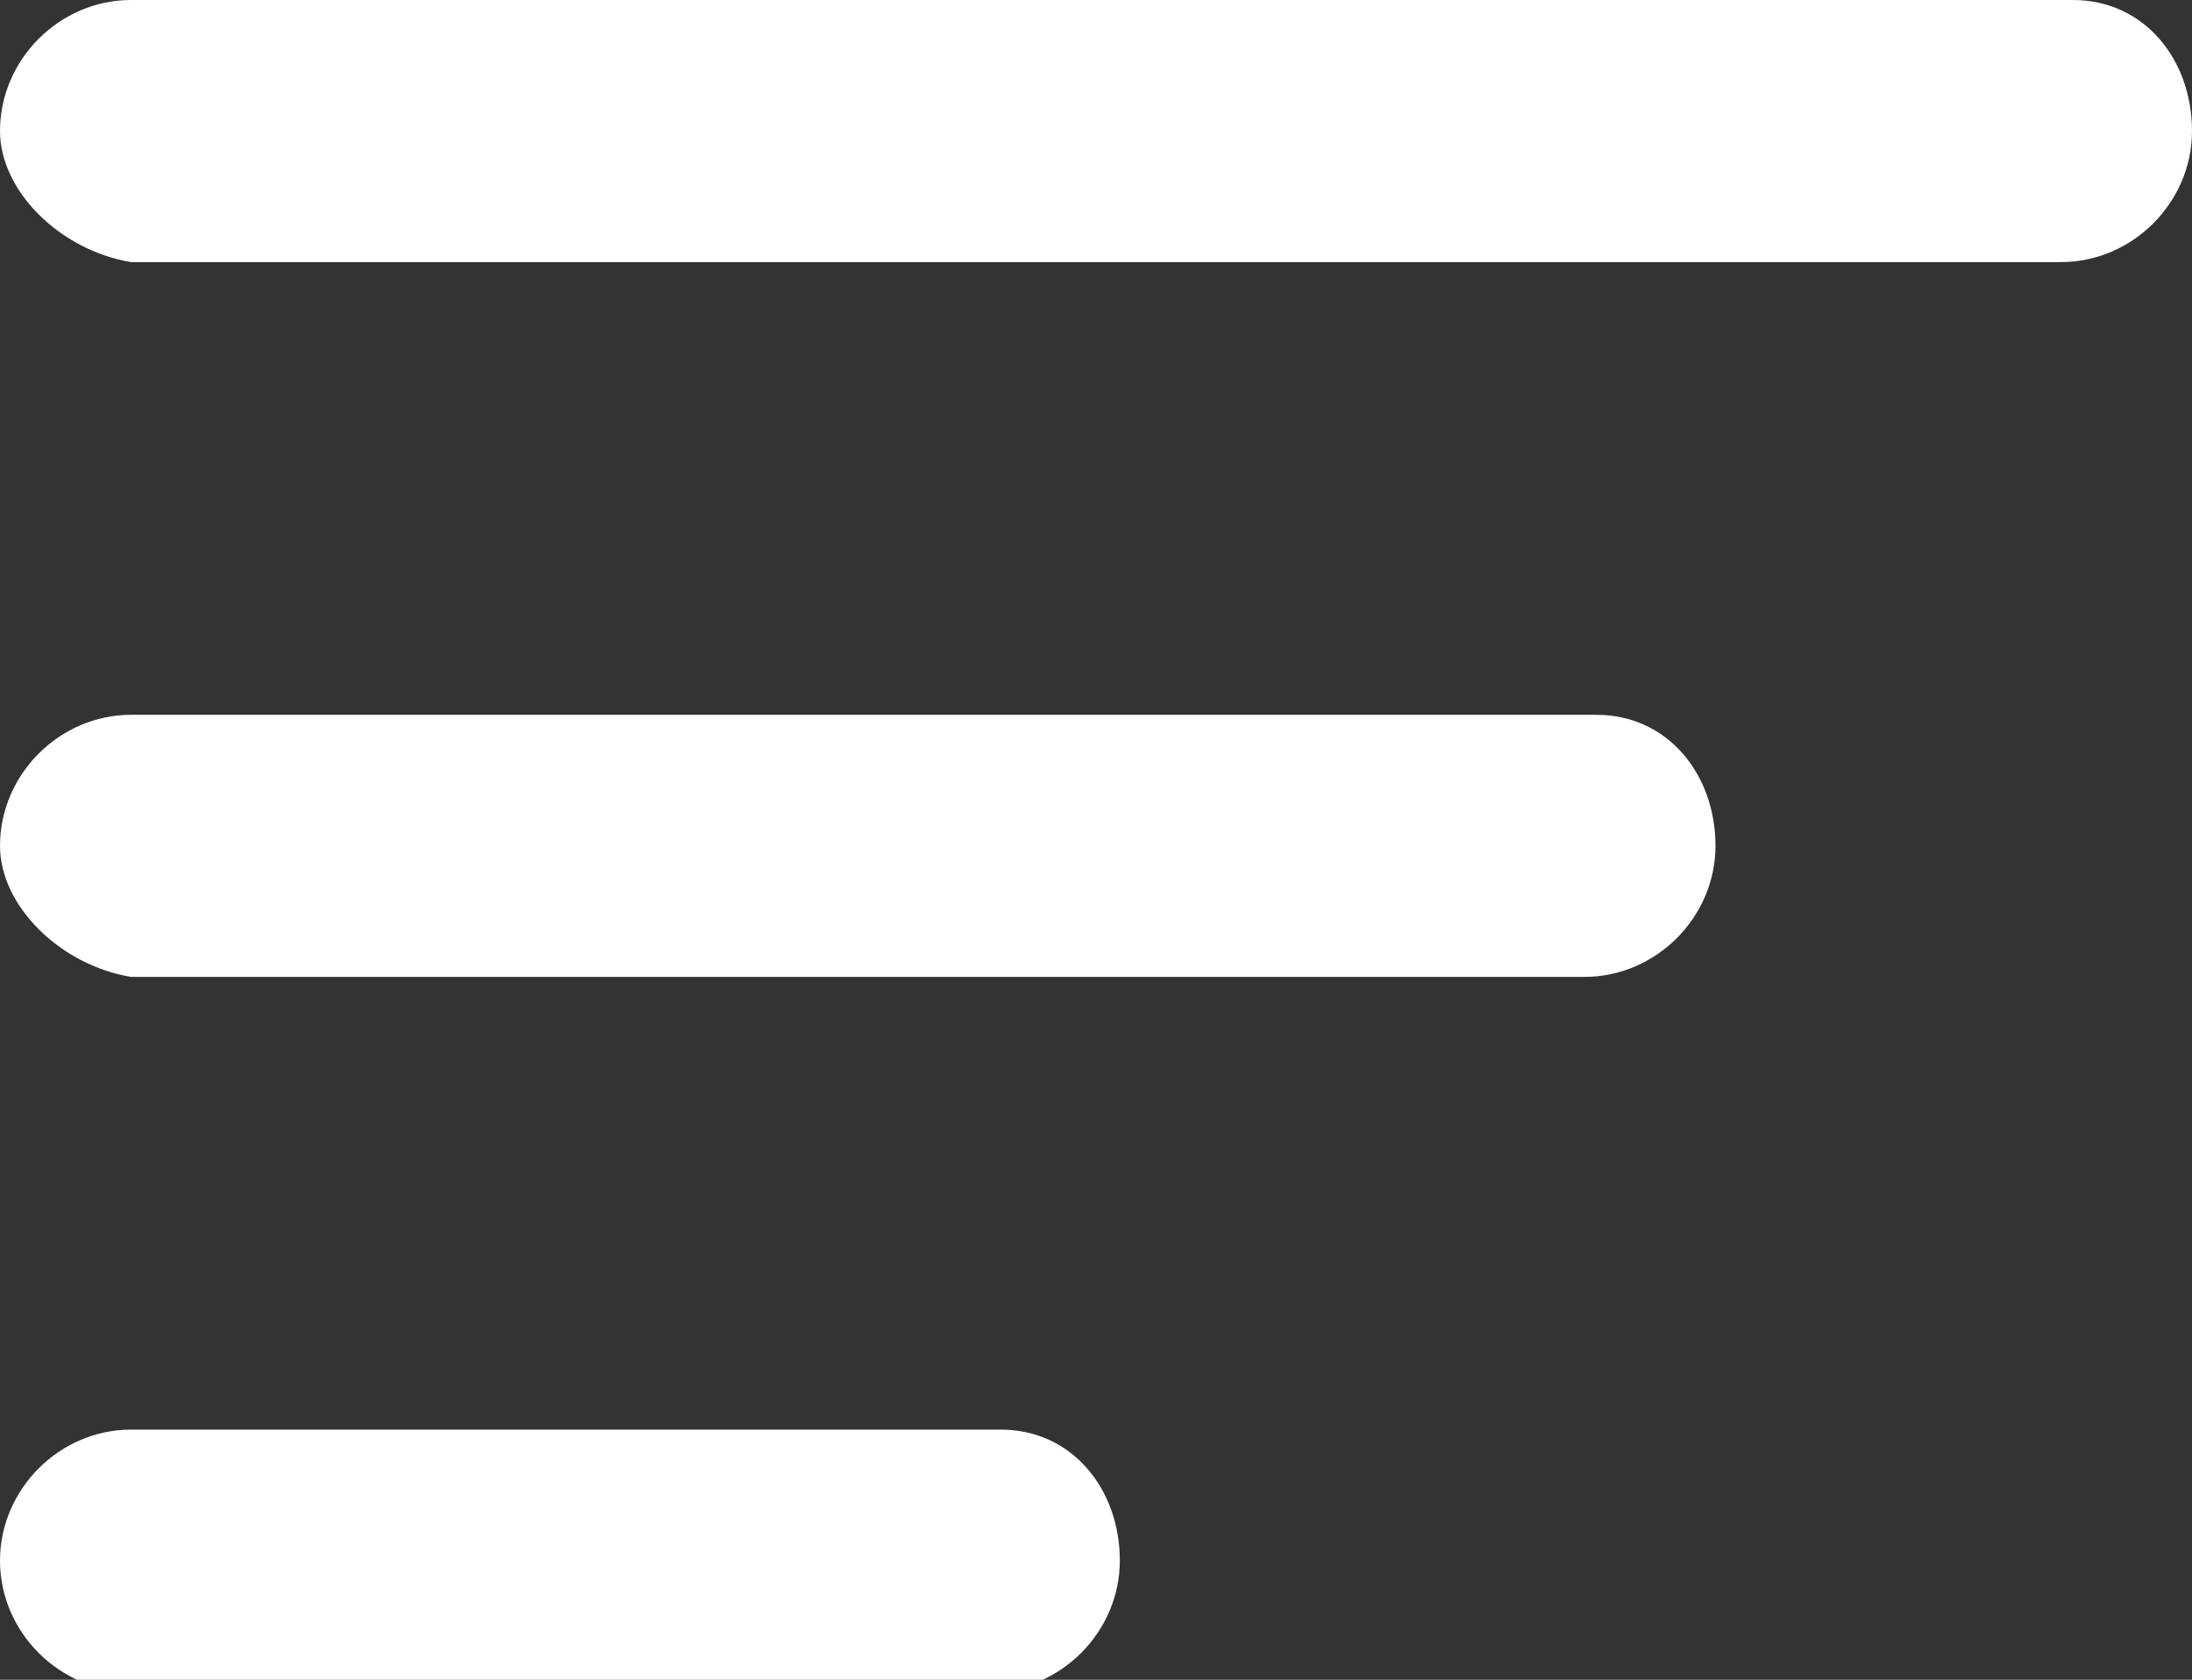 <?xml version="1.0" encoding="utf-8"?>
<!-- Generator: Adobe Illustrator 17.1.0, SVG Export Plug-In . SVG Version: 6.00 Build 0)  -->
<!DOCTYPE svg PUBLIC "-//W3C//DTD SVG 1.1//EN" "http://www.w3.org/Graphics/SVG/1.1/DTD/svg11.dtd">
<svg version="1.1" id="Capa_1" xmlns="http://www.w3.org/2000/svg" xmlns:xlink="http://www.w3.org/1999/xlink" x="0px" y="0px"
	 viewBox="0 0 18.4 14.1" enable-background="new 0 0 18.4 14.1" xml:space="preserve">
<rect x="0" y="0" width="18.4" height="14.1" fill="#333333" stroke="none"/>
<path fill="#FFFFFF" d="M18.4,1.1c0,0.6-0.5,1.1-1.1,1.1H1.1C0.5,2.1,0,1.6,0,1.1l0,0C0,0.5,0.5,0,1.1,0h16.3
	C18,0,18.4,0.5,18.4,1.1L18.4,1.1z"/>
<path fill="#FFFFFF" d="M14.4,7.1c0,0.6-0.5,1.1-1.1,1.1H1.1C0.5,8.1,0,7.6,0,7.1l0,0C0,6.5,0.5,6,1.1,6h12.3
	C14,6,14.4,6.5,14.4,7.1L14.4,7.1z"/>
<path fill="#FFFFFF" d="M9.4,13.1c0,0.6-0.5,1.1-1.1,1.1H1.1c-0.6,0-1.1-0.5-1.1-1.1l0,0C0,12.5,0.5,12,1.1,12h7.3
	C9,12,9.4,12.5,9.4,13.1L9.4,13.1z"/>
</svg>
